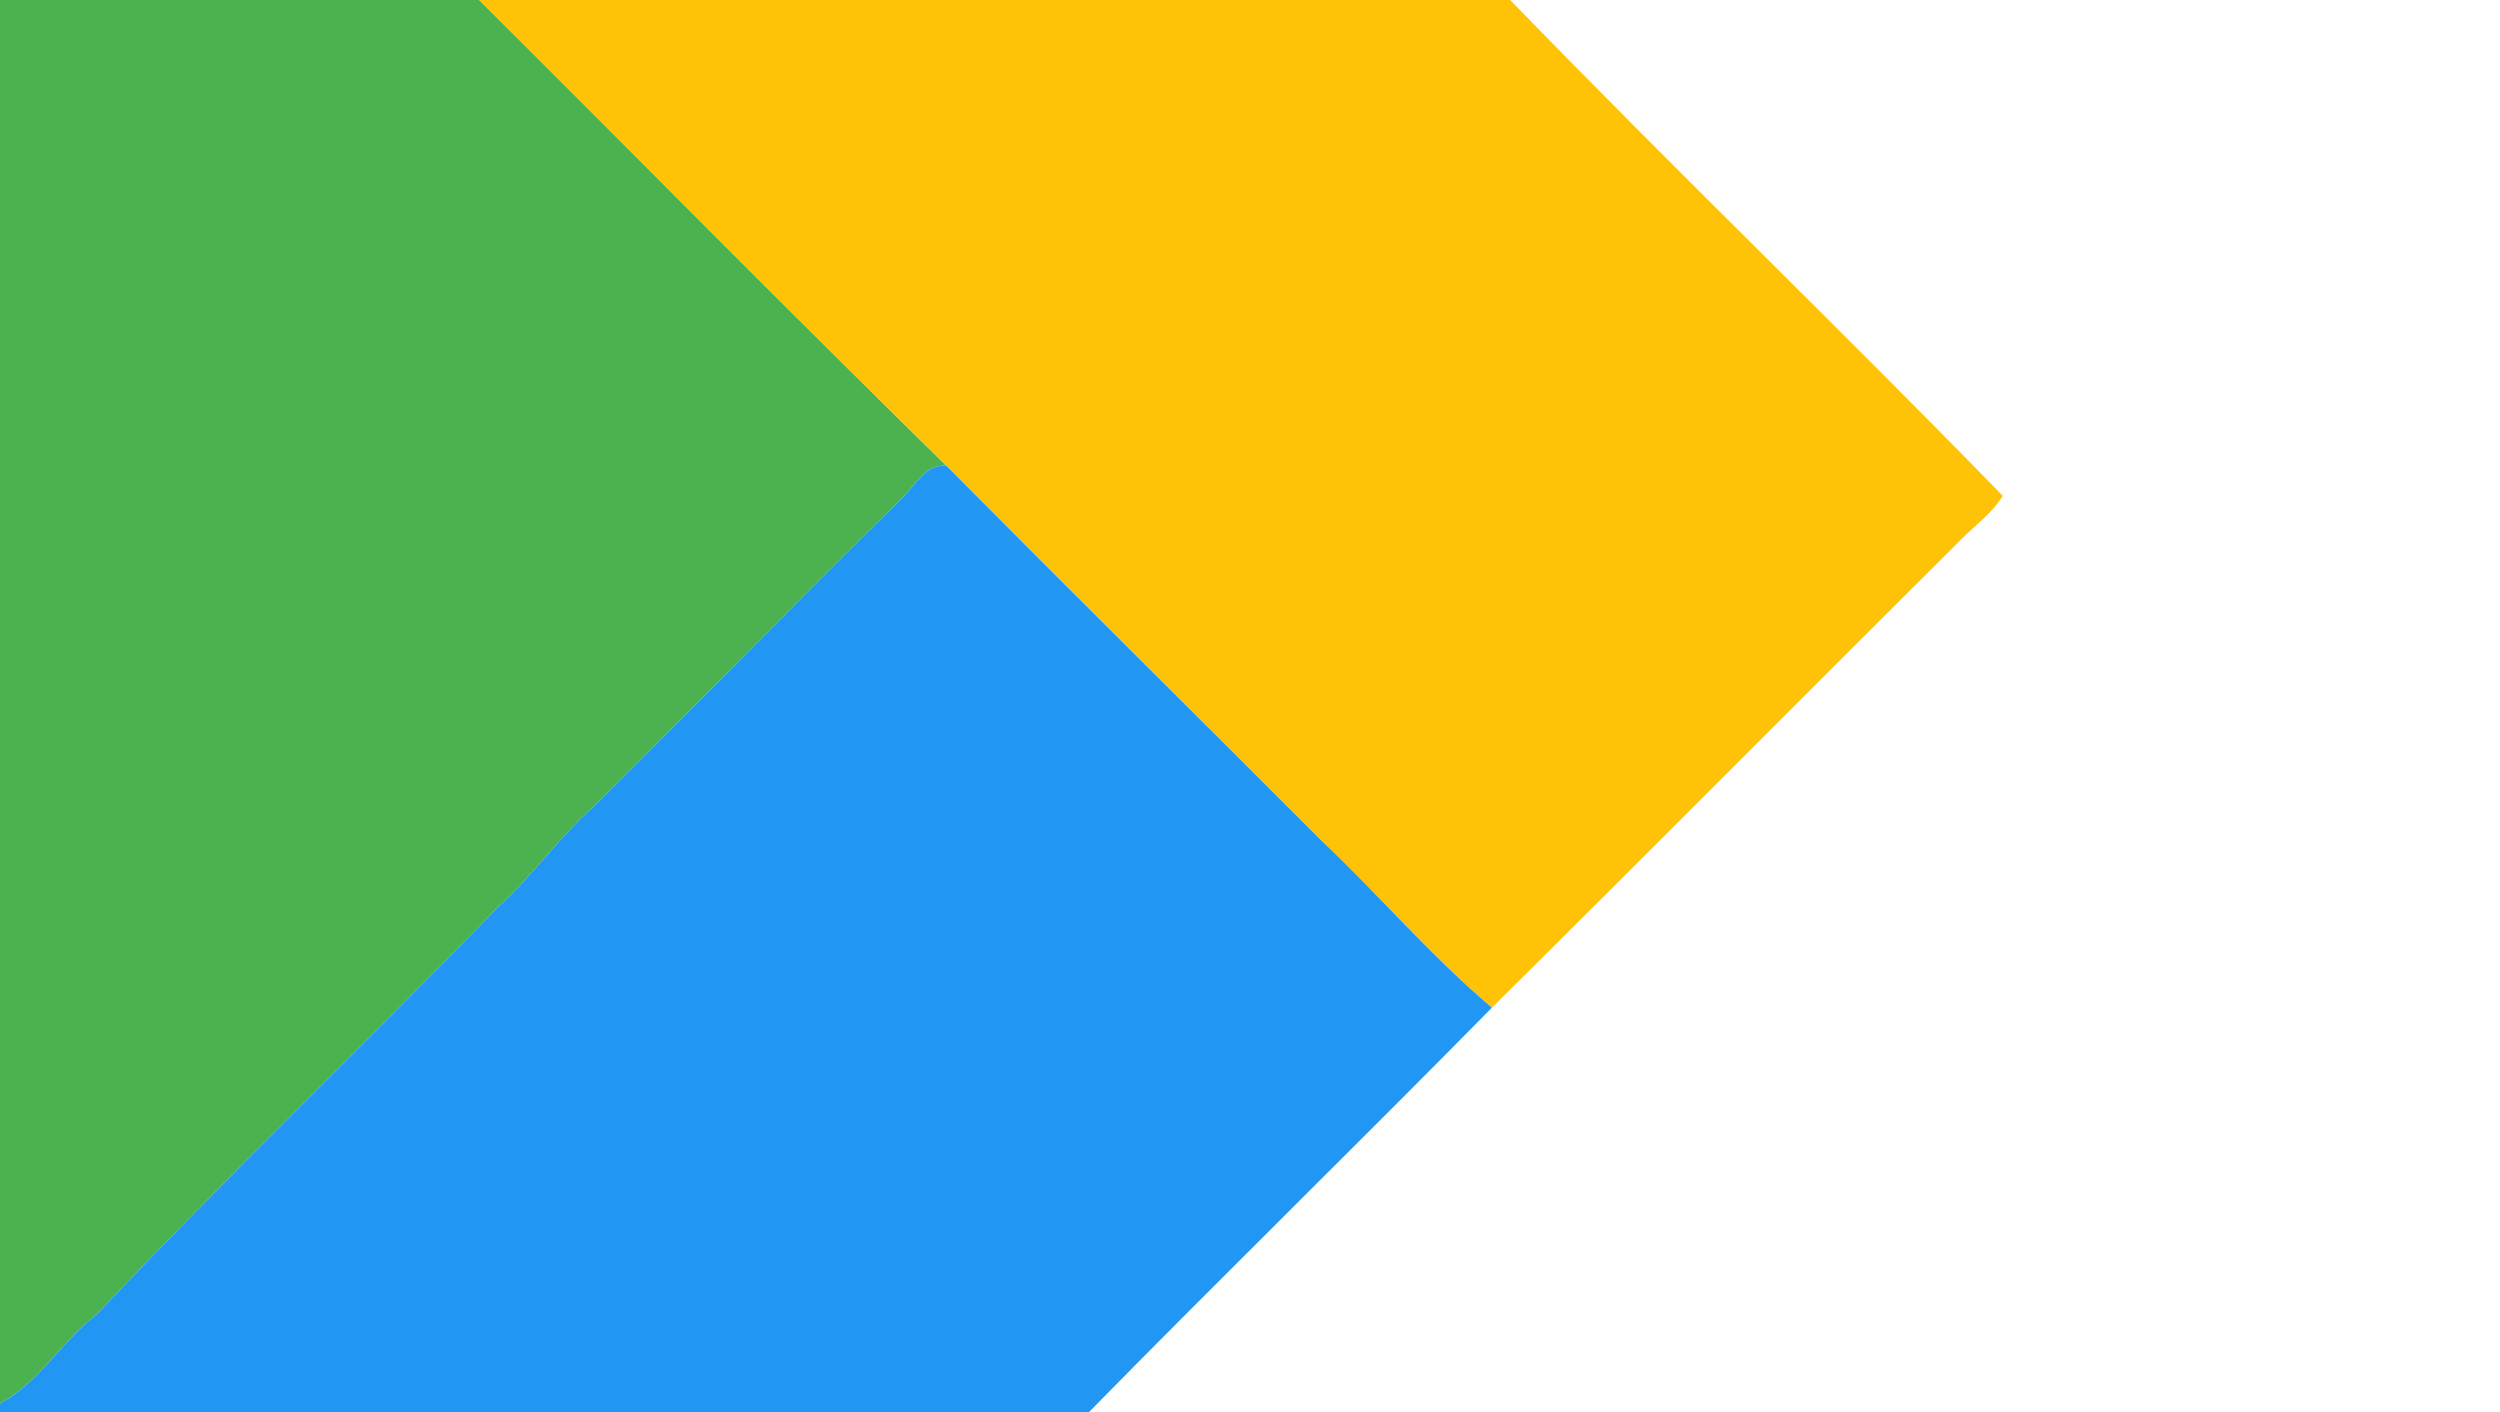 <?xml version="1.0" encoding="UTF-8" ?>
<!DOCTYPE svg PUBLIC "-//W3C//DTD SVG 1.1//EN" "http://www.w3.org/Graphics/SVG/1.1/DTD/svg11.dtd">
<svg width="600pt" height="339pt" viewBox="0 0 600 339" version="1.1" xmlns="http://www.w3.org/2000/svg">
<g id="#4cb24fff">
<path fill="#4cb24f" opacity="1.00" d=" M 0.00 0.00 L 115.00 0.00 C 152.39 37.21 189.42 74.79 227.08 111.74 C 221.91 111.50 219.75 116.49 216.51 119.51 C 191.63 143.96 167.28 168.95 142.53 193.53 C 134.17 200.88 127.86 210.17 119.60 217.61 C 87.78 250.44 54.68 282.07 23.33 315.34 C 14.90 321.77 9.42 331.75 0.00 336.87 L 0.00 0.00 Z" />
</g>
<g id="#fec307ff">
<path fill="#fec307" opacity="1.00" d=" M 115.00 0.00 L 362.45 0.00 C 401.33 40.14 441.67 78.94 480.65 118.98 C 478.28 123.04 474.33 125.79 471.06 129.08 C 433.34 166.61 395.86 204.39 358.06 241.84 C 343.48 229.54 331.05 214.88 317.20 201.80 C 287.22 171.77 256.98 141.90 227.08 111.74 C 189.42 74.79 152.39 37.21 115.00 0.00 Z" />
</g>
<g id="#f5f5f5ff">
</g>
<g id="#2196f3ff">
<path fill="#2196f3" opacity="1.00" d=" M 216.51 119.51 C 219.75 116.49 221.91 111.50 227.08 111.74 C 256.98 141.90 287.22 171.77 317.20 201.80 C 331.05 214.88 343.48 229.54 358.06 241.84 C 326.00 274.43 293.27 306.37 261.26 339.00 L 0.00 339.00 L 0.00 336.87 C 9.42 331.75 14.90 321.77 23.33 315.34 C 54.68 282.07 87.78 250.44 119.60 217.61 C 127.86 210.17 134.17 200.88 142.53 193.53 C 167.28 168.95 191.63 143.96 216.51 119.51 Z" />
</g>
</svg>
